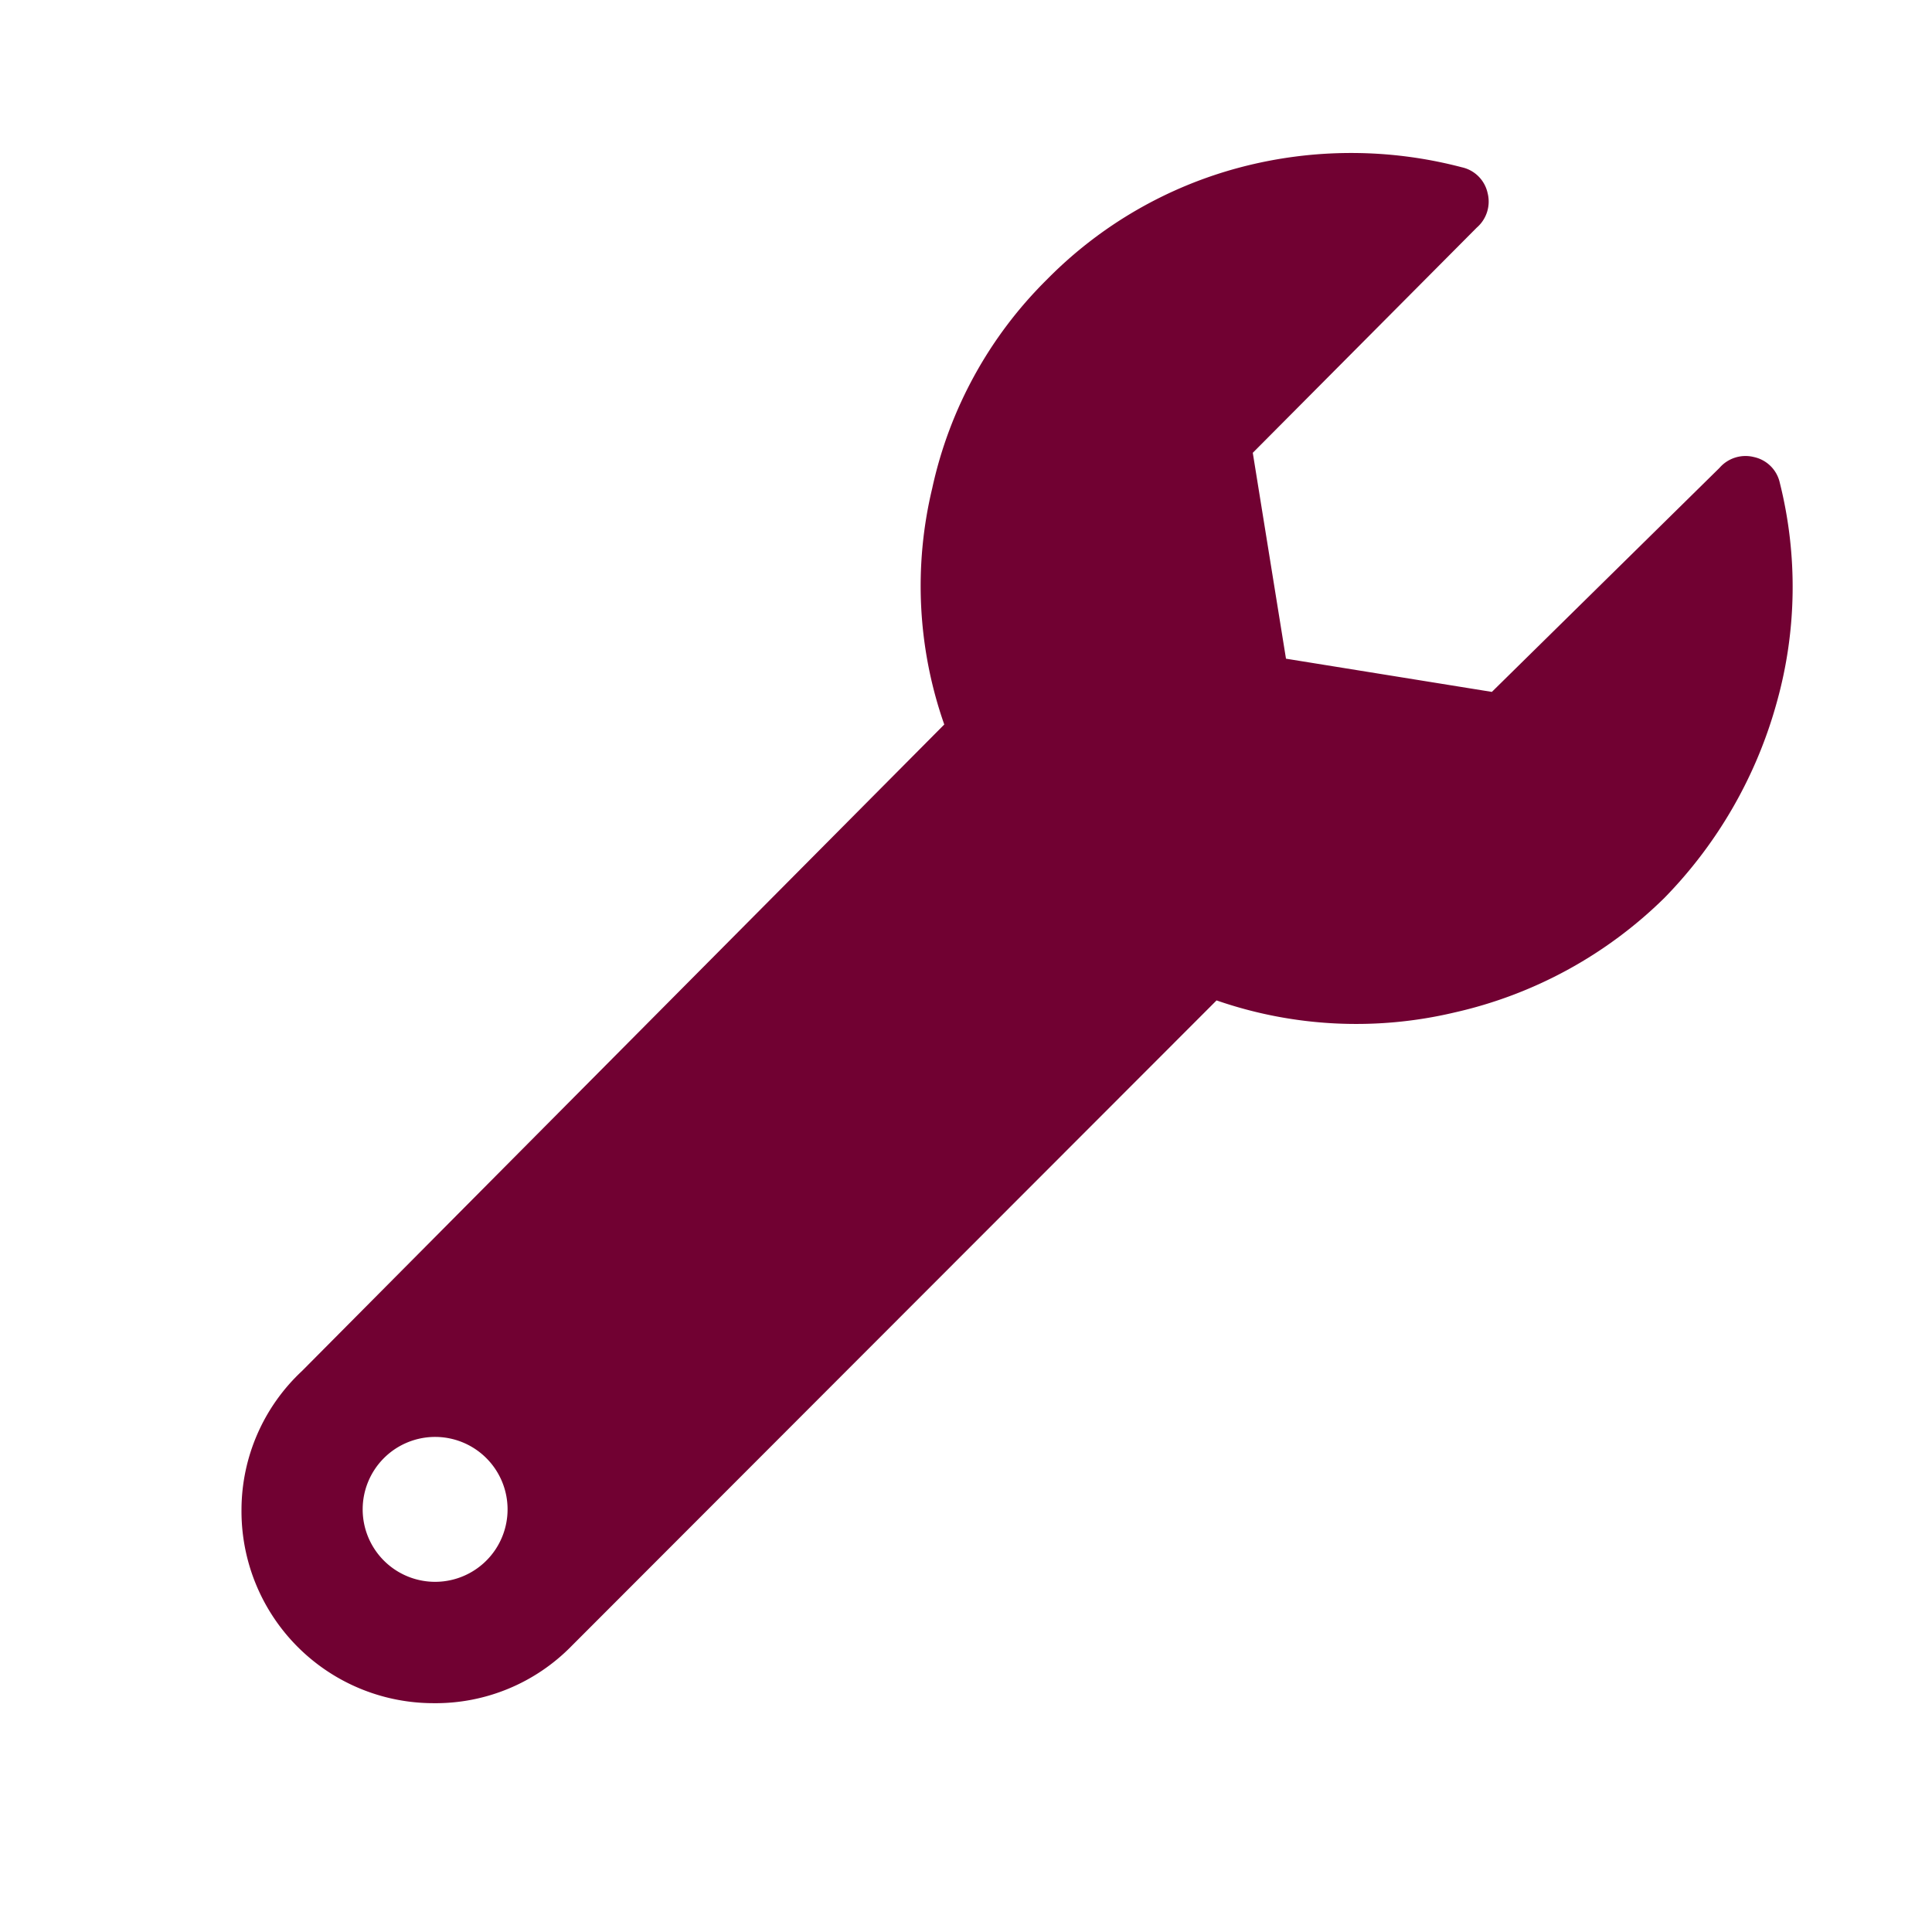 <svg id="Calque_1" data-name="Calque 1" xmlns="http://www.w3.org/2000/svg" viewBox="0 0 32 32"><defs><style>.cls-1{fill:#710132;}</style></defs><title>settings_p</title><path class="cls-1" d="M29.48,8a7.09,7.09,0,0,1-.05,3.63,7.46,7.46,0,0,1-1.86,3.24,7.21,7.21,0,0,1-3.48,1.9,7.06,7.06,0,0,1-3.94-.2L9.47,27.26a3.15,3.15,0,0,1-2.29.95A3.18,3.18,0,0,1,4,25a3.15,3.15,0,0,1,1-2.29L15.64,12a6.93,6.93,0,0,1-.2-3.91,6.93,6.93,0,0,1,1.9-3.46,7,7,0,0,1,3.21-1.86,7.21,7.21,0,0,1,3.66,0,.56.56,0,0,1,.43.43.57.57,0,0,1-.18.57L20.75,7.5l.55,3.41,3.41.55,3.77-3.71a.57.57,0,0,1,.57-.18A.56.56,0,0,1,29.48,8ZM7.21,26.2a1.2,1.2,0,1,0-.85-2.05,1.2,1.2,0,0,0,.85,2.05Z"/></svg>